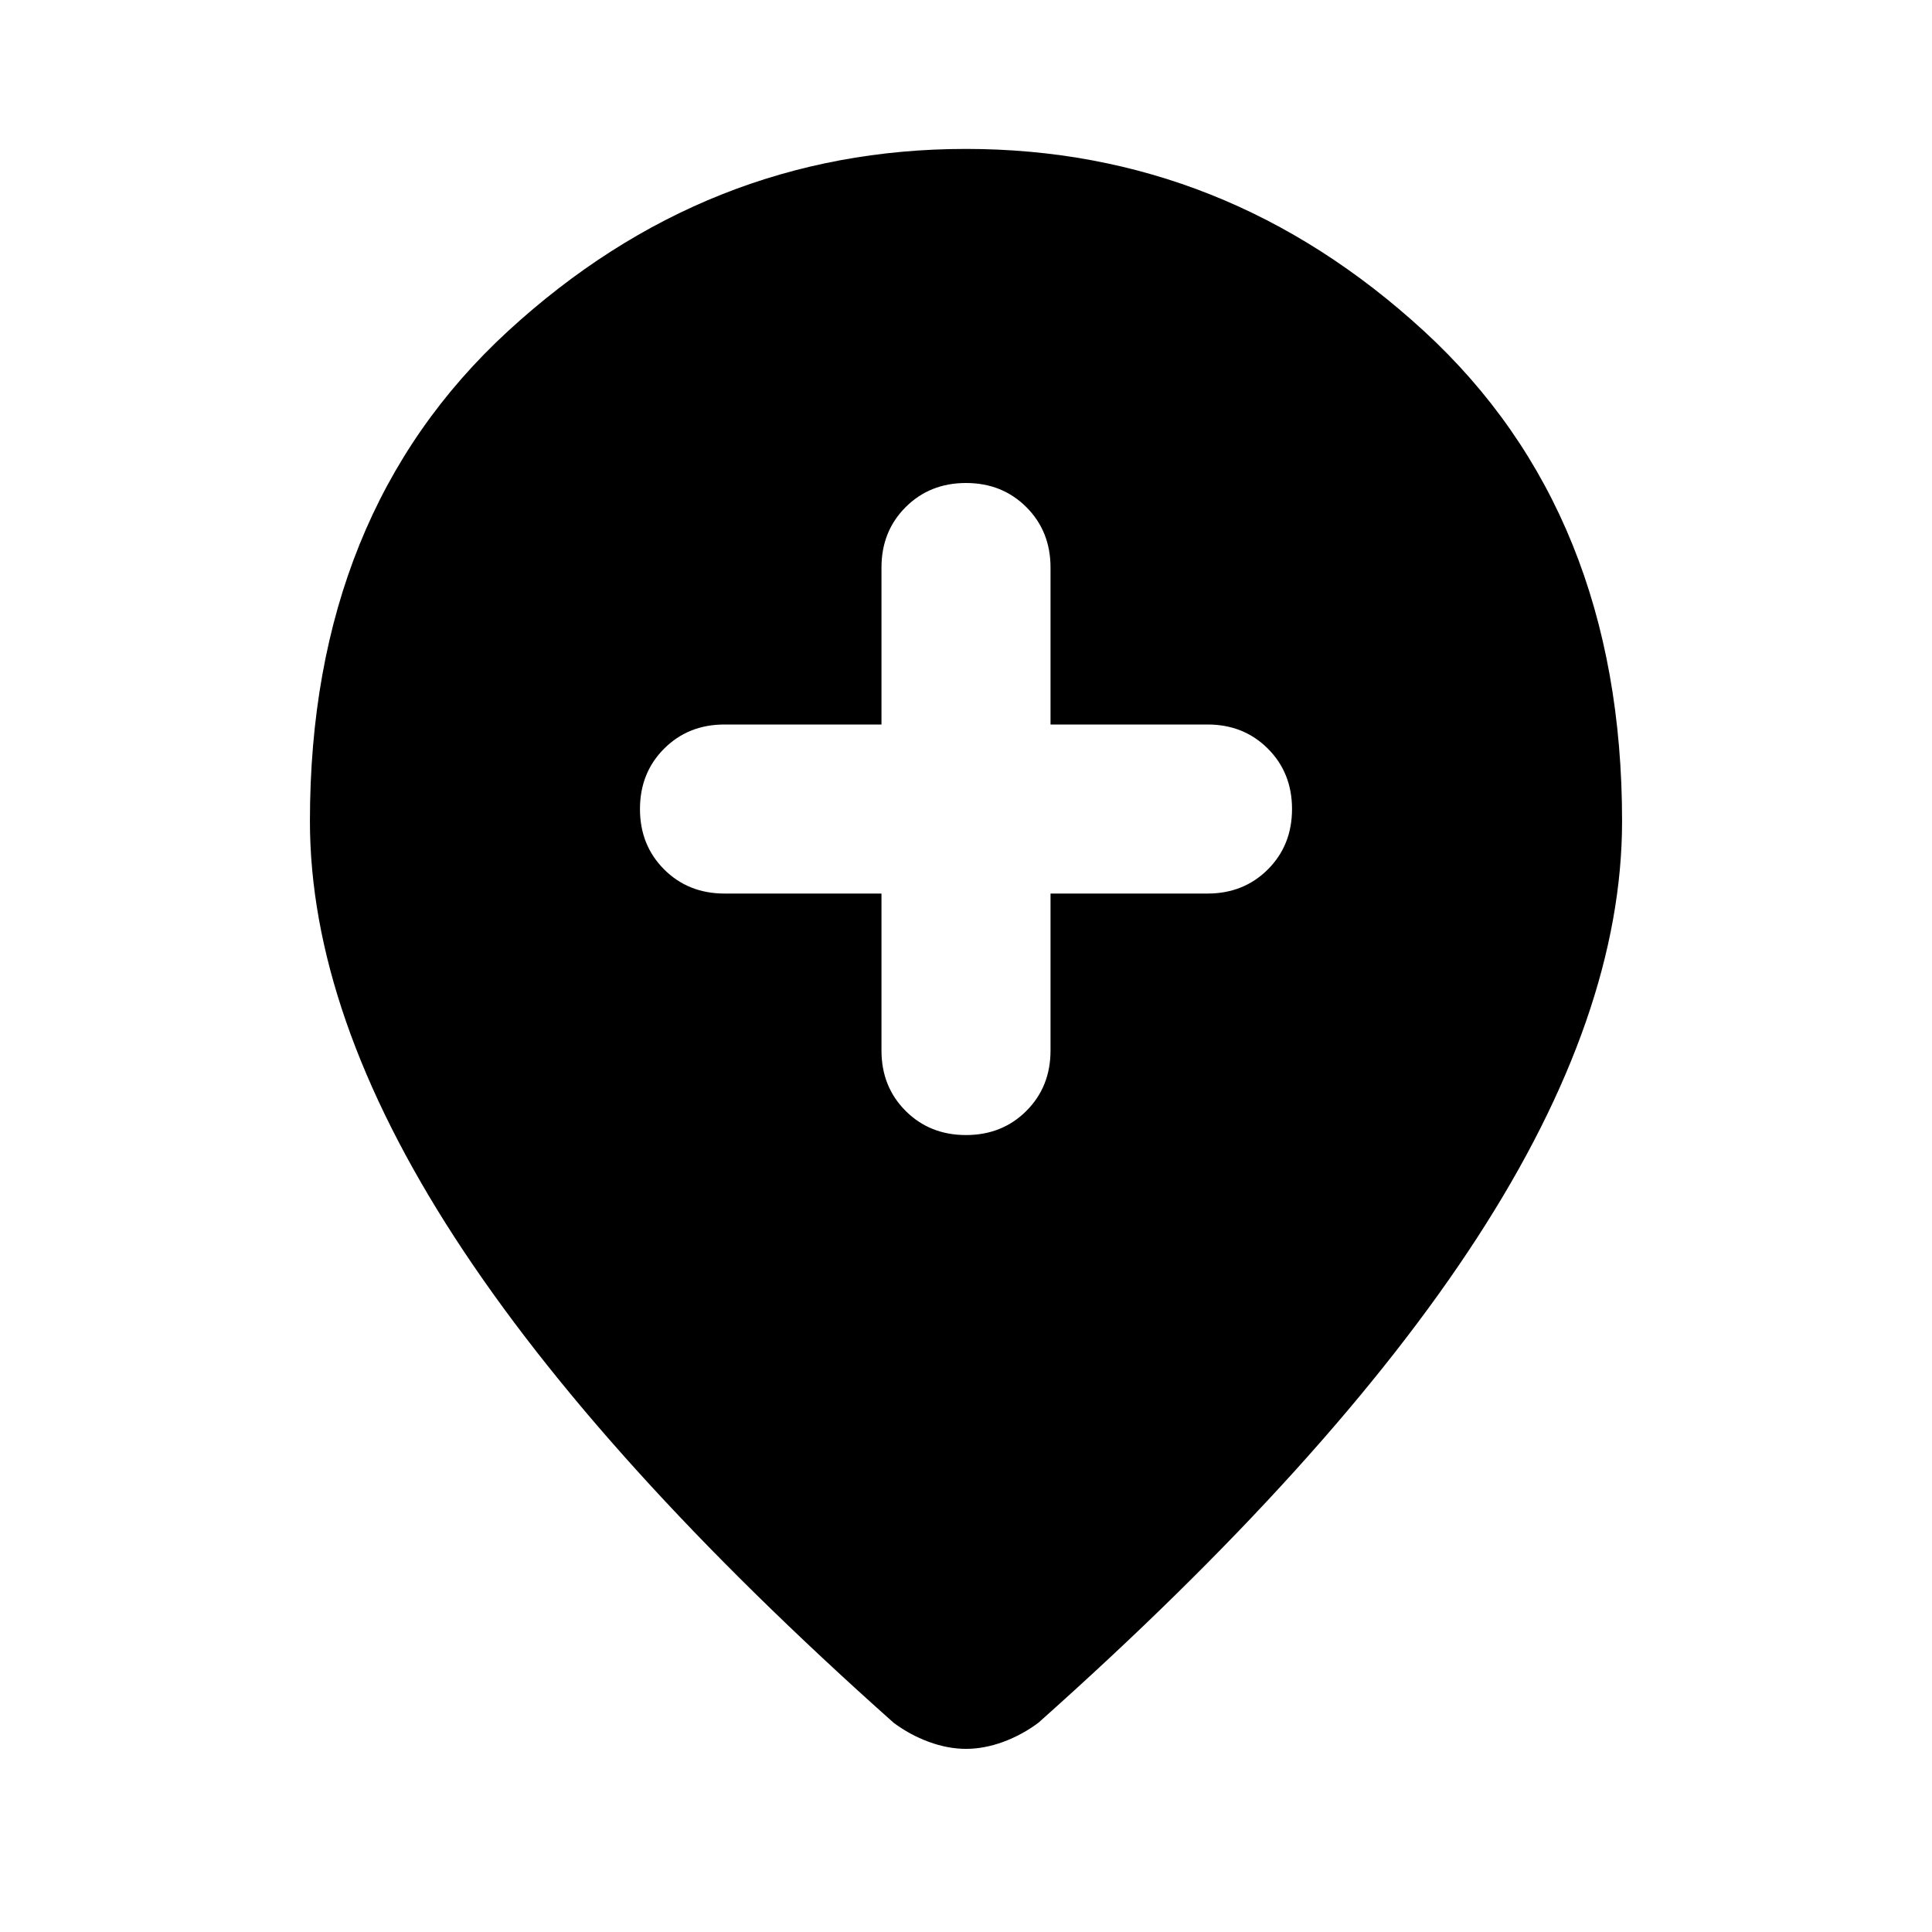 <svg xmlns="http://www.w3.org/2000/svg" height="24" width="24"><path d="M12 14.1q.45 0 .75-.3t.3-.75V11.1H15q.45 0 .75-.3t.3-.75q0-.45-.3-.75T15 9h-1.95V7.05q0-.45-.3-.75T12 6q-.45 0-.75.3t-.3.75V9H9q-.45 0-.75.3t-.3.75q0 .45.3.75t.75.3h1.95v1.95q0 .45.3.75t.75.3Zm0 7.625q-.225 0-.462-.087-.238-.088-.438-.238-3.65-3.25-5.45-6.025-1.8-2.775-1.8-5.175 0-3.825 2.462-6.088Q8.775 1.85 12 1.85q3.225 0 5.688 2.262Q20.15 6.375 20.15 10.2q0 2.4-1.8 5.175T12.9 21.4q-.2.15-.437.238-.238.087-.463.087Z"/></svg>